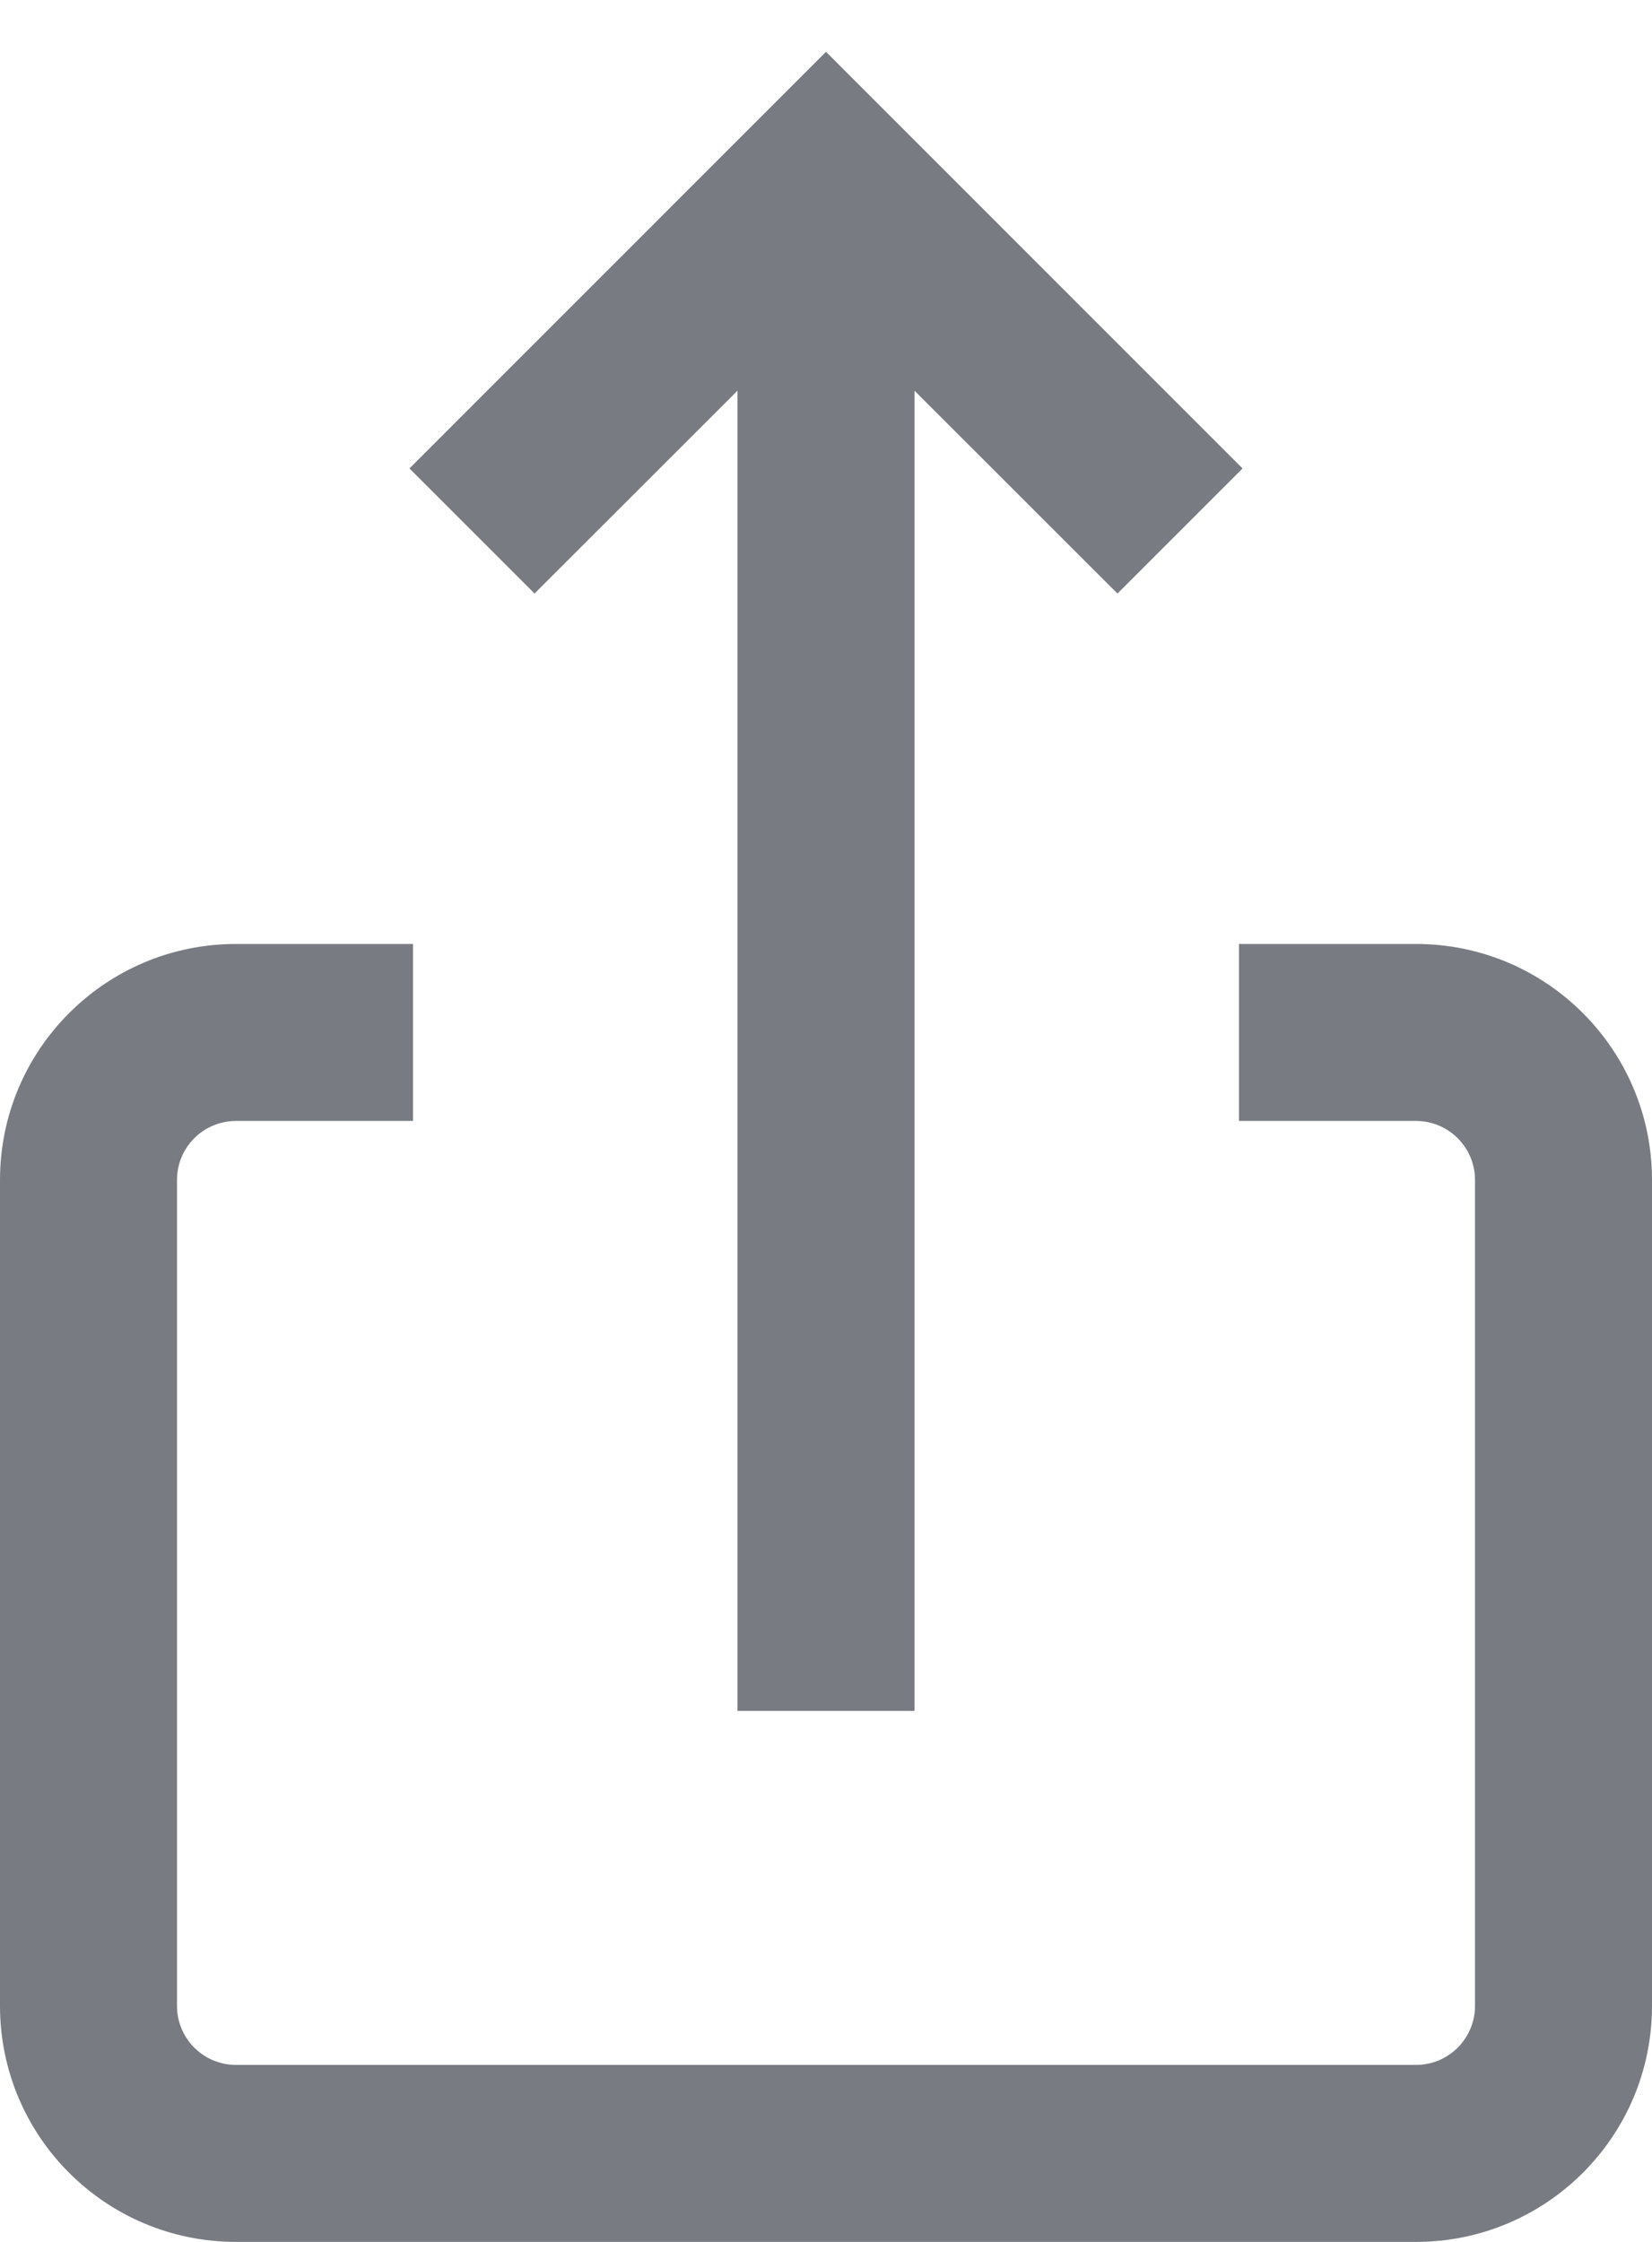 <svg width="14" height="19" viewBox="0 0 14 19" fill="none" xmlns="http://www.w3.org/2000/svg">
<path fill-rule="evenodd" clip-rule="evenodd" d="M3.47 3.97L7 0.439L10.53 3.97L9.47 5.03L7.75 3.311V14.5H6.25L6.25 3.311L4.53 5.03L3.47 3.97Z" fill="#787C82"/>
<path d="M3.5 8H2C0.895 8 0 8.896 0 10V17C0 18.105 0.895 19 2 19H12C13.105 19 14 18.105 14 17V10C14 8.896 13.105 8 12 8H10.5V9.5H12C12.276 9.5 12.5 9.724 12.5 10V17C12.5 17.276 12.276 17.5 12 17.5H2C1.724 17.5 1.5 17.276 1.5 17V10C1.5 9.724 1.724 9.5 2 9.5H3.5V8Z" fill="#787C82"/>
</svg>
